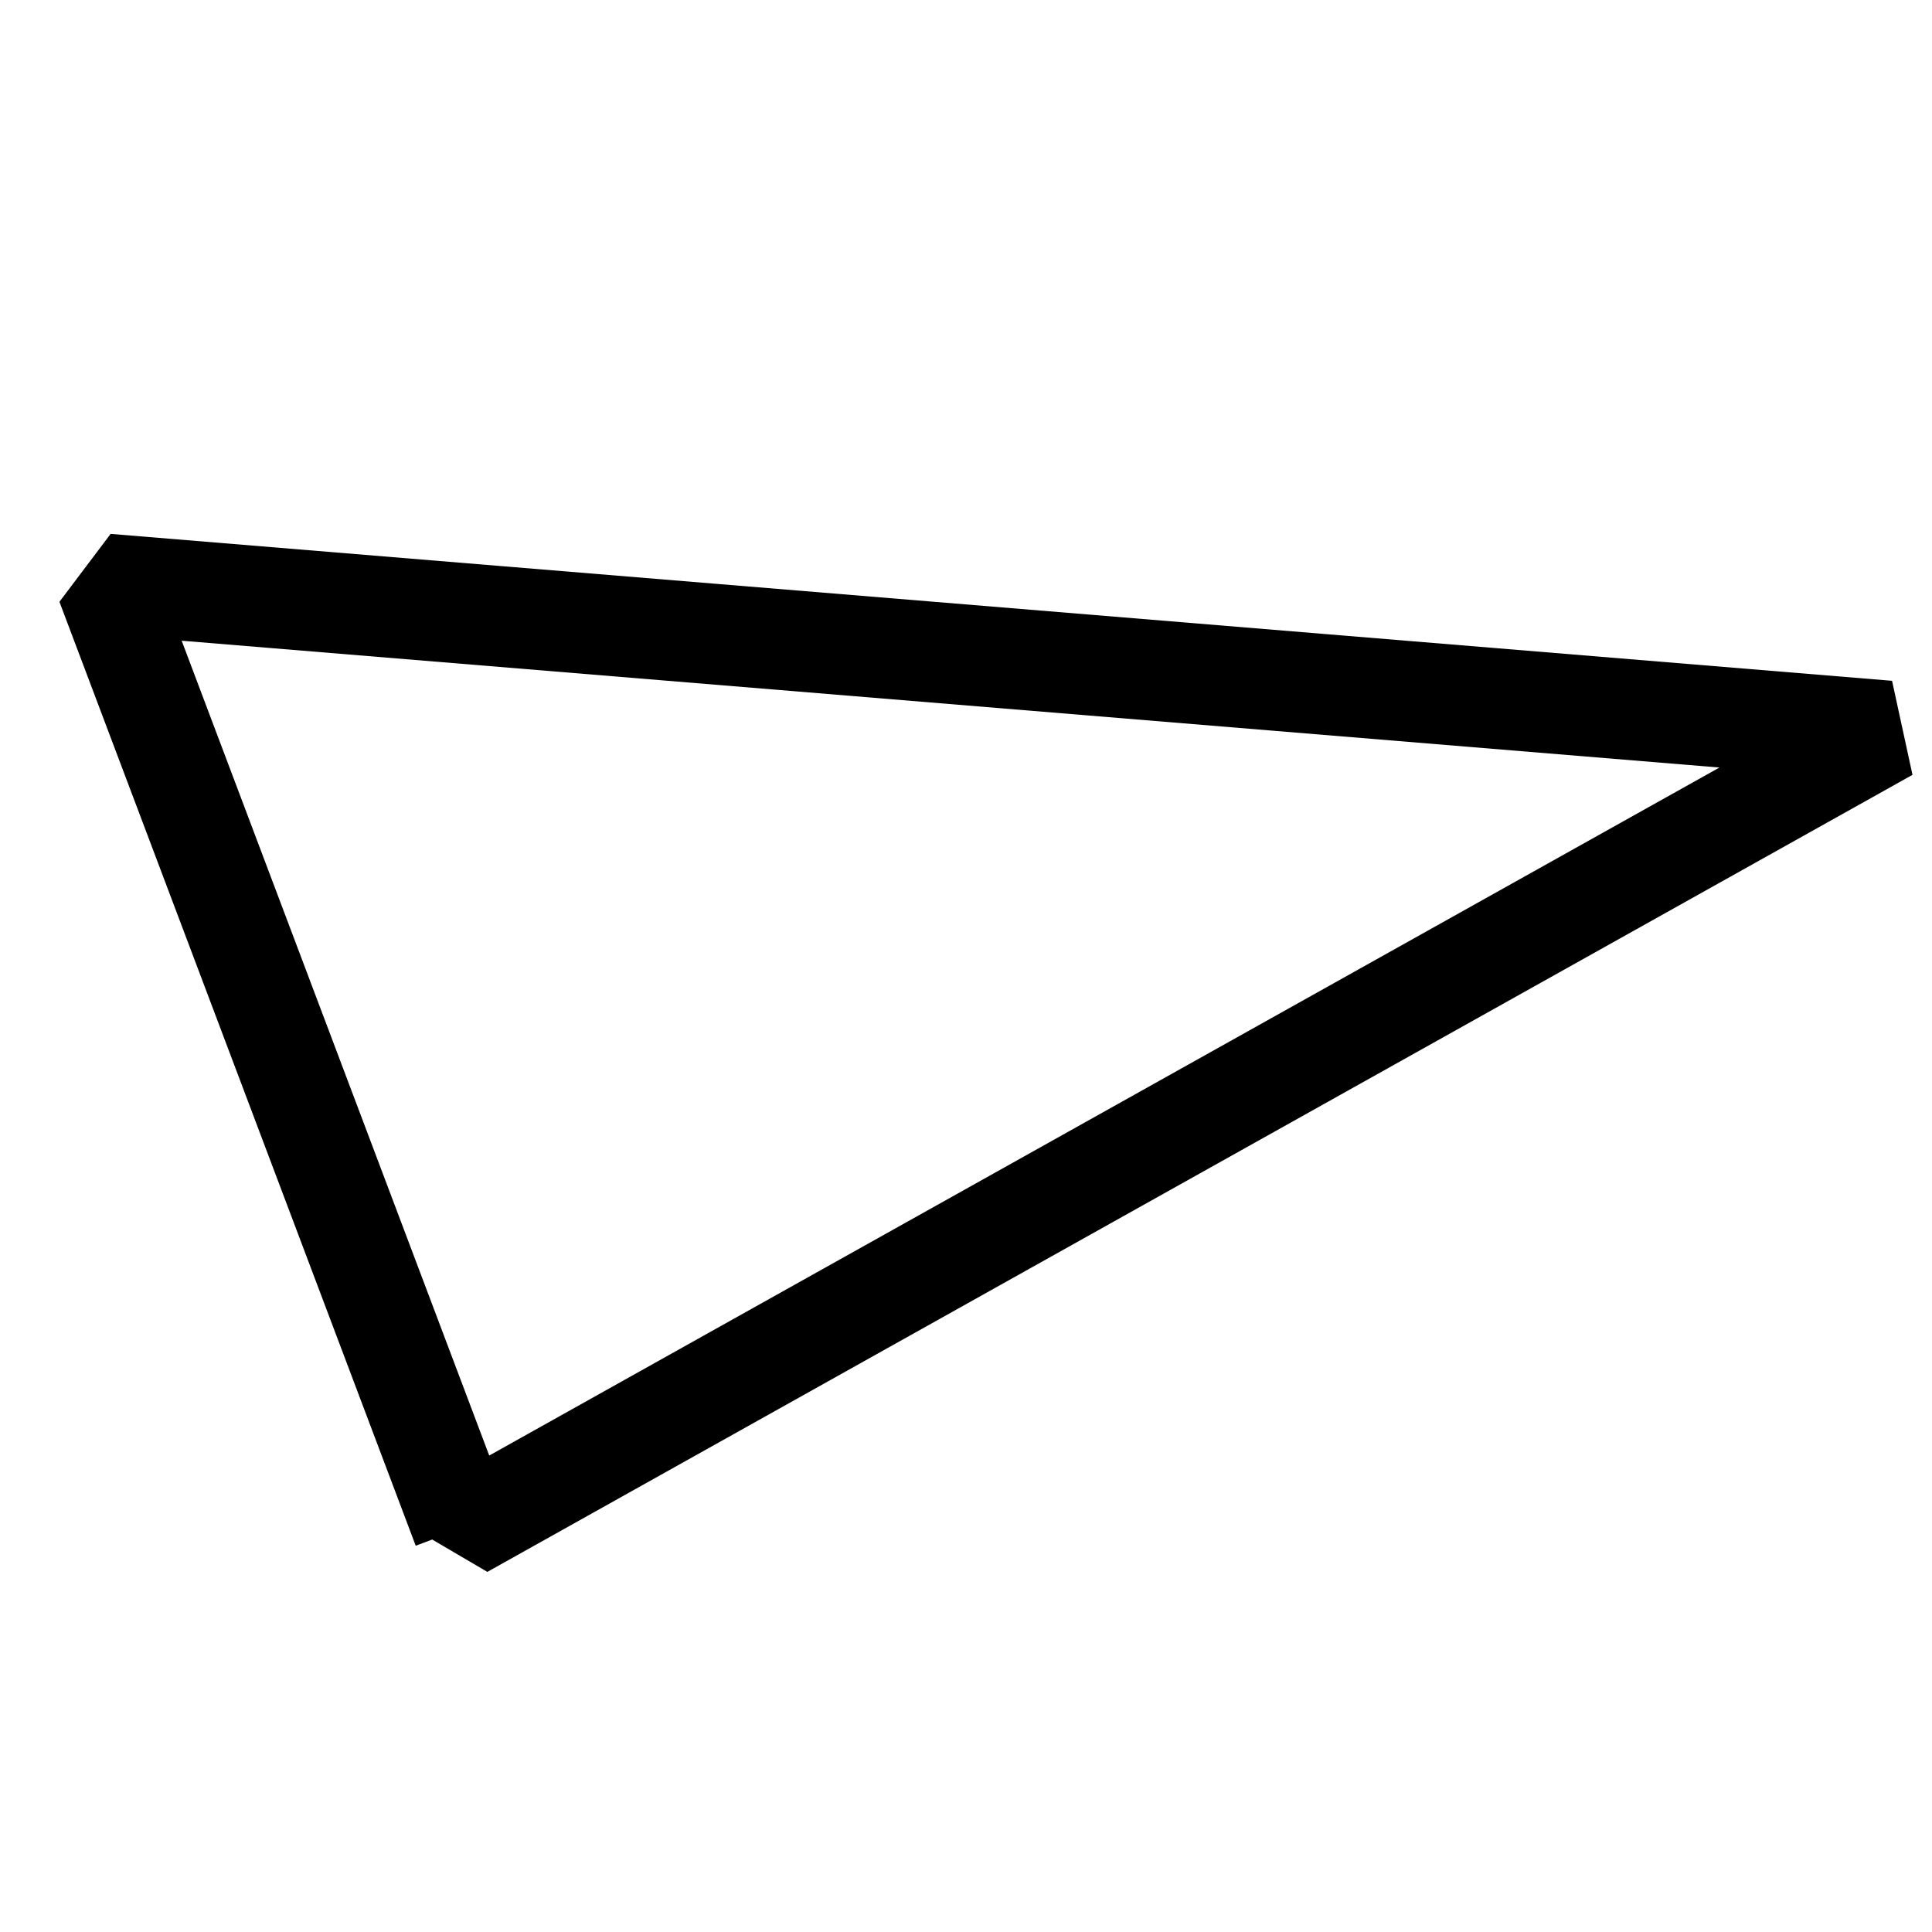 <?xml version="1.0" encoding="UTF-8"?>
<svg version="1.0" viewBox="0 0 48 48" xmlns="http://www.w3.org/2000/svg">
 <path d="m11.498 37.962l-8.852-23.452 44.259 3.65-35.407 19.802z" fill="none" stroke="#000" stroke-linecap="square" stroke-linejoin="bevel" stroke-width="2.5"/>
</svg>
